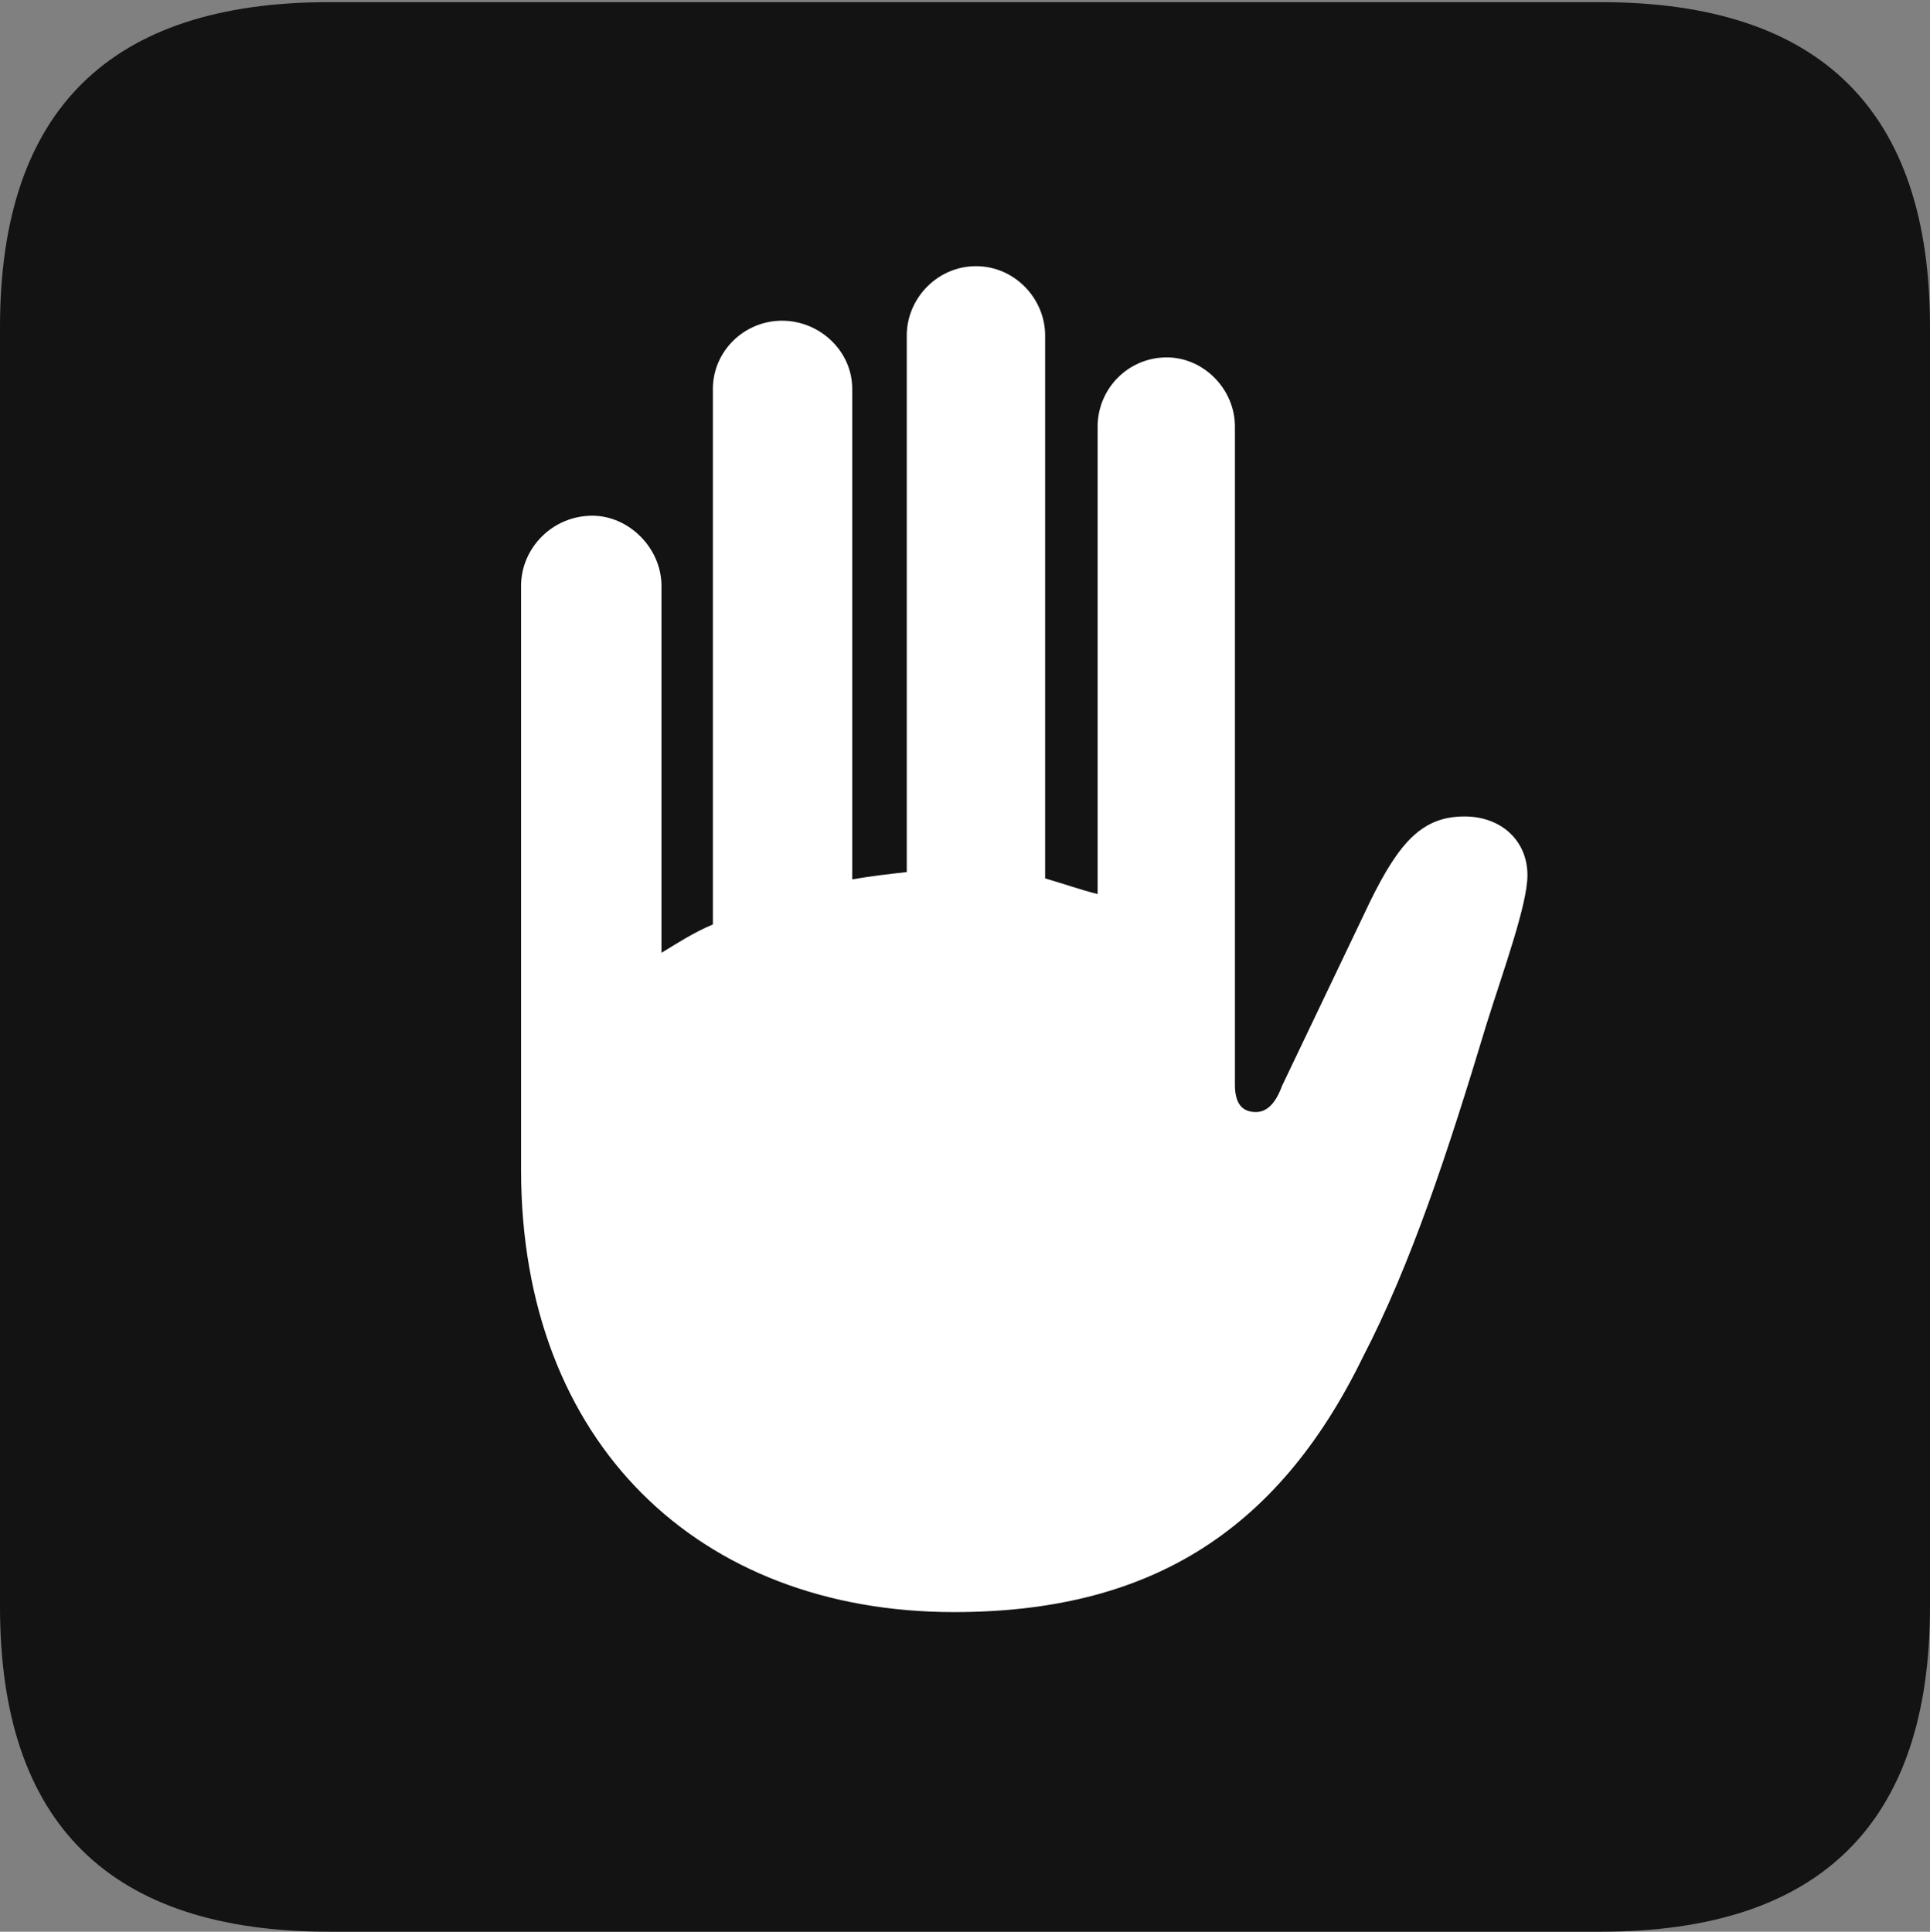 <?xml version="1.0" encoding="UTF-8"?>
<!--Generator: Apple Native CoreSVG 175.5-->
<!DOCTYPE svg
PUBLIC "-//W3C//DTD SVG 1.1//EN"
       "http://www.w3.org/Graphics/SVG/1.1/DTD/svg11.dtd">
<svg version="1.1" xmlns="http://www.w3.org/2000/svg" xmlns:xlink="http://www.w3.org/1999/xlink" width="17.979" height="17.998">
 <rect width="100%" height="100%" fill="#808080" stroke="none"/>
 <g>
  <rect height="17.998" opacity="0" width="17.979" x="0" y="0"/>
  <path d="M3.066 17.998L14.912 17.998C16.963 17.998 17.979 16.982 17.979 14.971L17.979 3.047C17.979 1.035 16.963 0.02 14.912 0.02L3.066 0.02C1.025 0.02 0 1.025 0 3.047L0 14.971C0 16.992 1.025 17.998 3.066 17.998Z" fill="#000000" fill-opacity="0.85"/>
  <path d="M4.854 10.898L4.854 5.459C4.854 5.107 5.146 4.805 5.518 4.805C5.859 4.805 6.162 5.107 6.162 5.459L6.162 8.877C6.309 8.789 6.455 8.691 6.641 8.613L6.641 3.623C6.641 3.271 6.934 2.988 7.285 2.988C7.637 2.988 7.939 3.271 7.939 3.623L7.939 8.193C8.105 8.164 8.271 8.145 8.447 8.125L8.447 3.125C8.447 2.783 8.73 2.48 9.092 2.48C9.453 2.48 9.736 2.783 9.736 3.125L9.736 8.184C9.902 8.232 10.068 8.291 10.225 8.33L10.225 3.975C10.225 3.623 10.508 3.33 10.869 3.33C11.211 3.33 11.504 3.623 11.504 3.975L11.504 10.107C11.504 10.283 11.572 10.361 11.699 10.361C11.787 10.361 11.875 10.303 11.943 10.117L12.764 8.398C13.037 7.842 13.252 7.607 13.643 7.607C13.984 7.607 14.229 7.832 14.229 8.154C14.229 8.428 14.004 9.043 13.848 9.541C13.486 10.742 13.145 11.777 12.695 12.646C11.885 14.307 10.664 15.02 8.887 15.02C6.514 15.02 4.854 13.447 4.854 10.898Z" fill="#ffffff"/>
 </g>
</svg>
